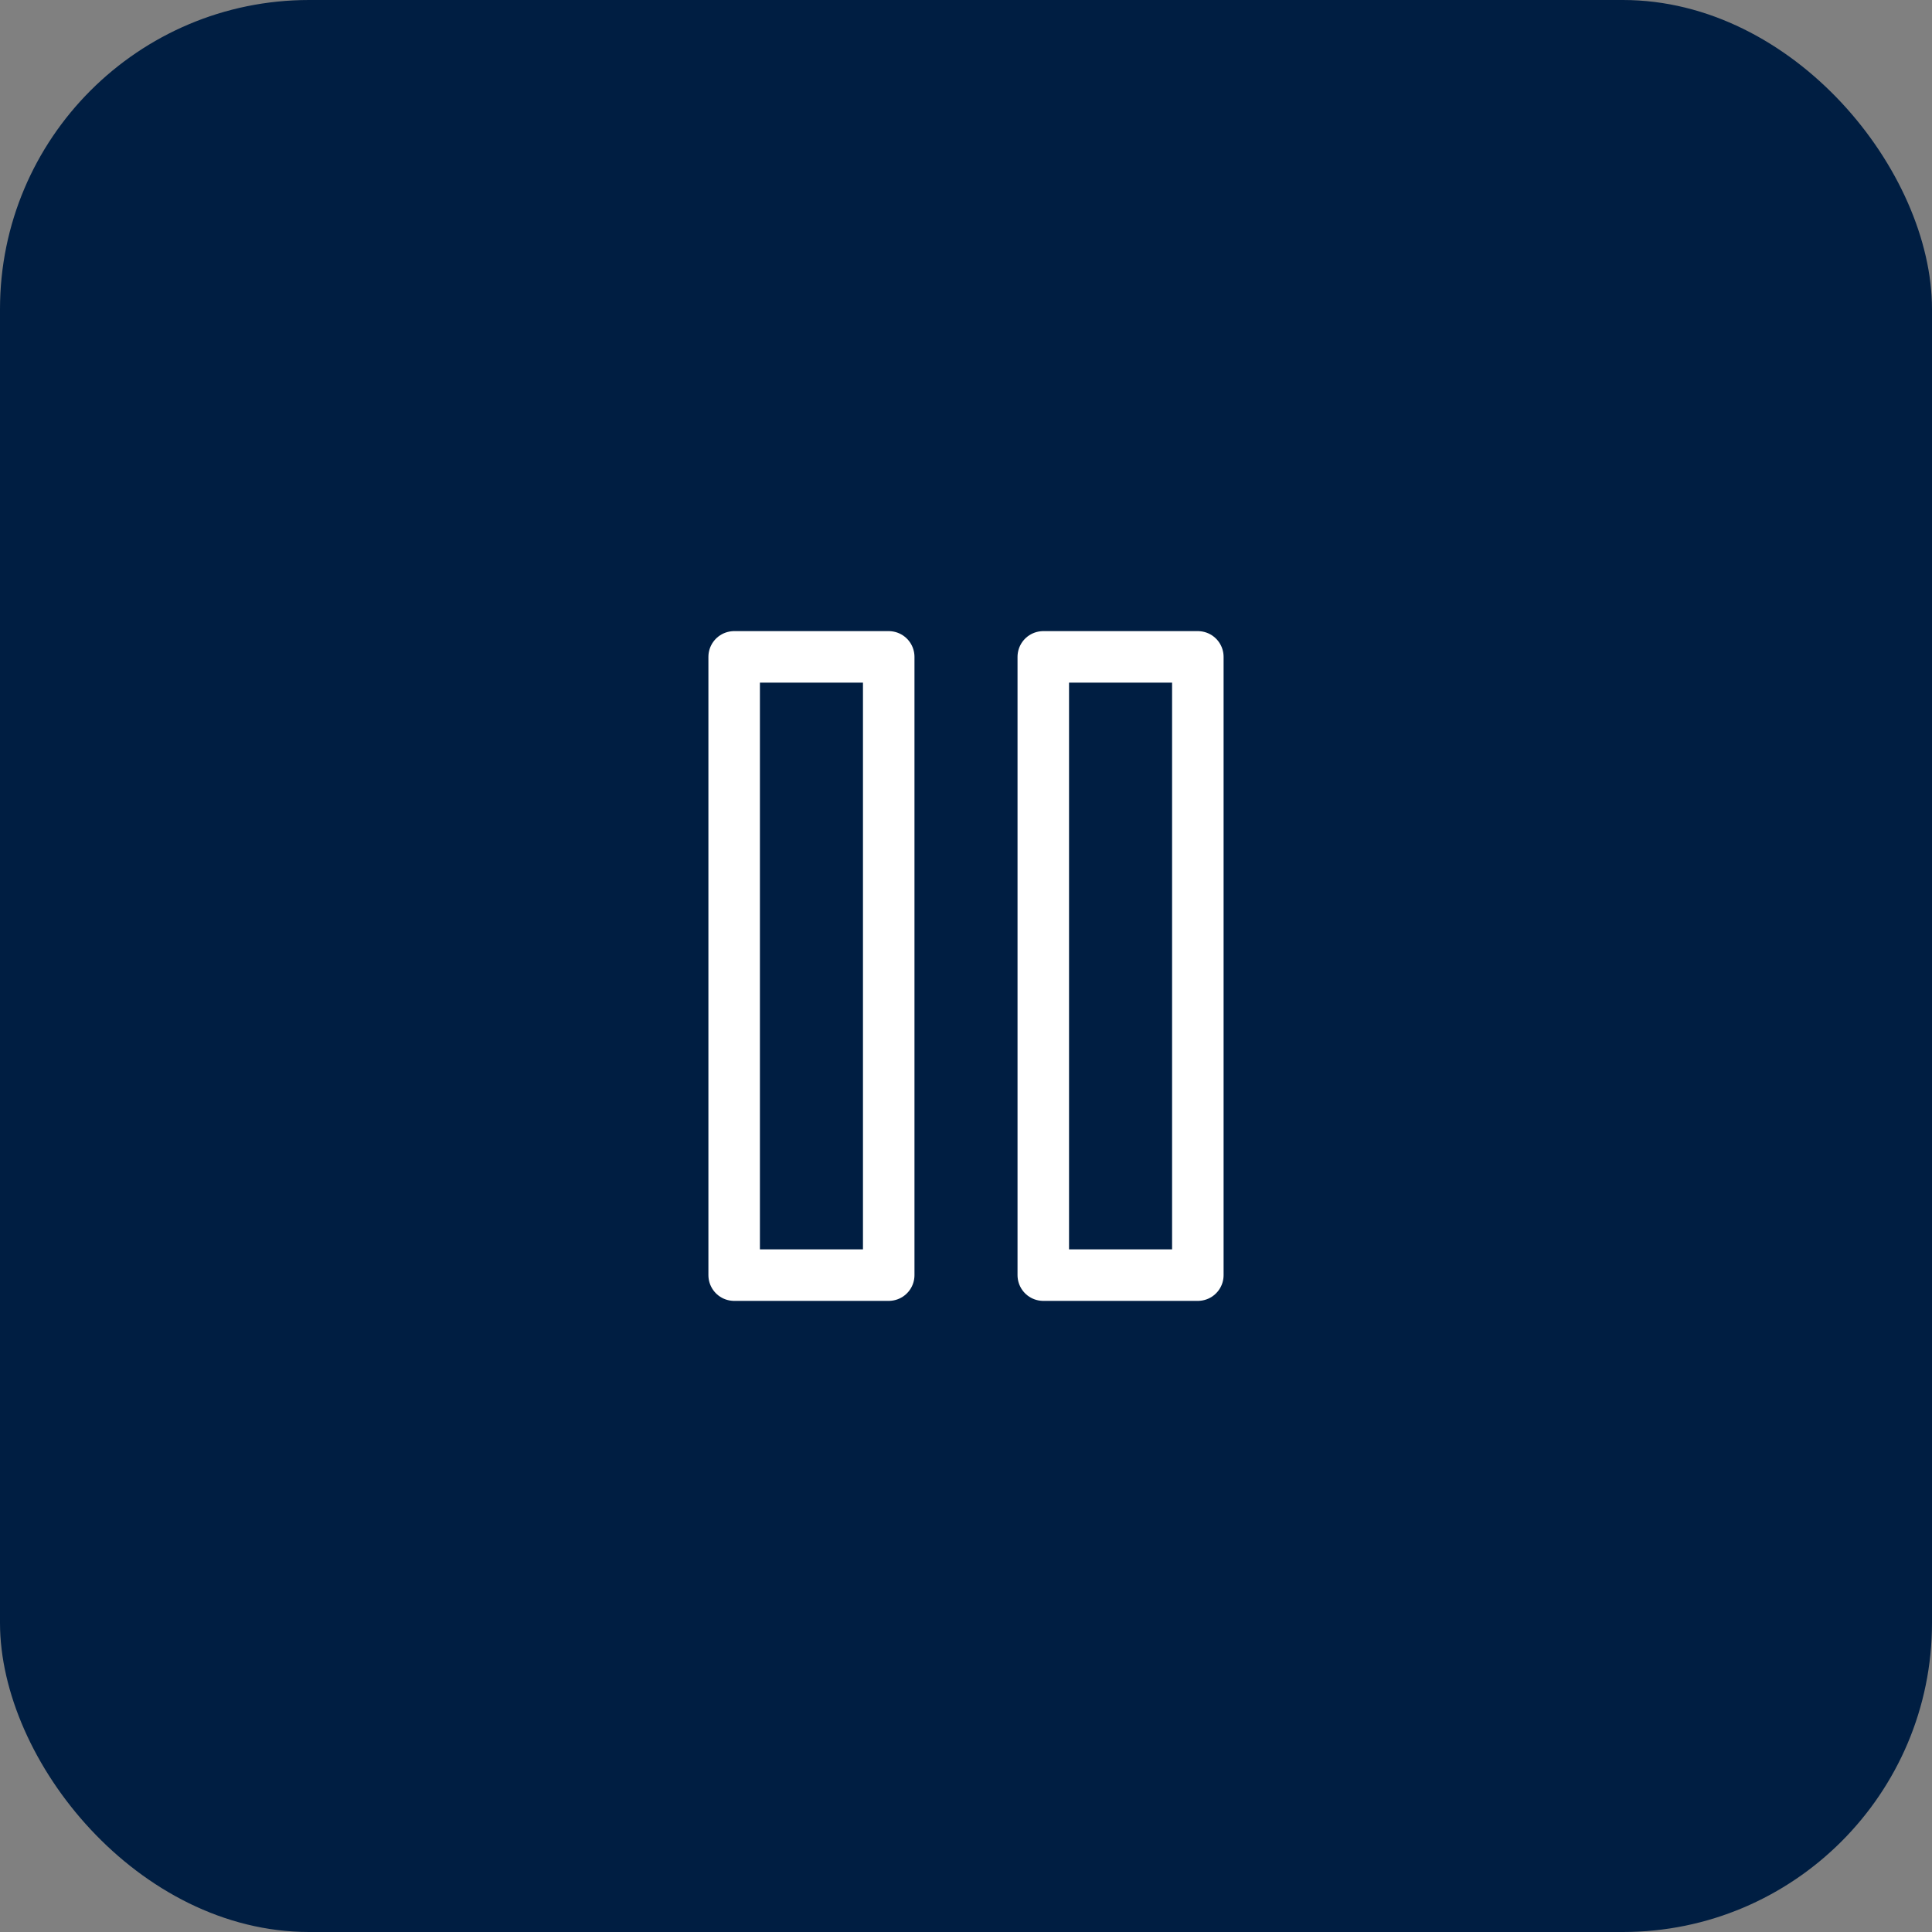 <svg width="50" height="50" viewBox="0 0 50 50" fill="none" xmlns="http://www.w3.org/2000/svg">
<rect x="0" y="0" width="50" height="50" fill="#808080" stroke="none"/>
<rect width="50" height="50" rx="8" fill="#001E42"/>
<path d="M23 17H19V33H23V17Z" stroke="white" stroke-width="1.333" stroke-linecap="round" stroke-linejoin="round"/>
<path d="M31 17H27V33H31V17Z" stroke="white" stroke-width="1.333" stroke-linecap="round" stroke-linejoin="round"/>
</svg>
